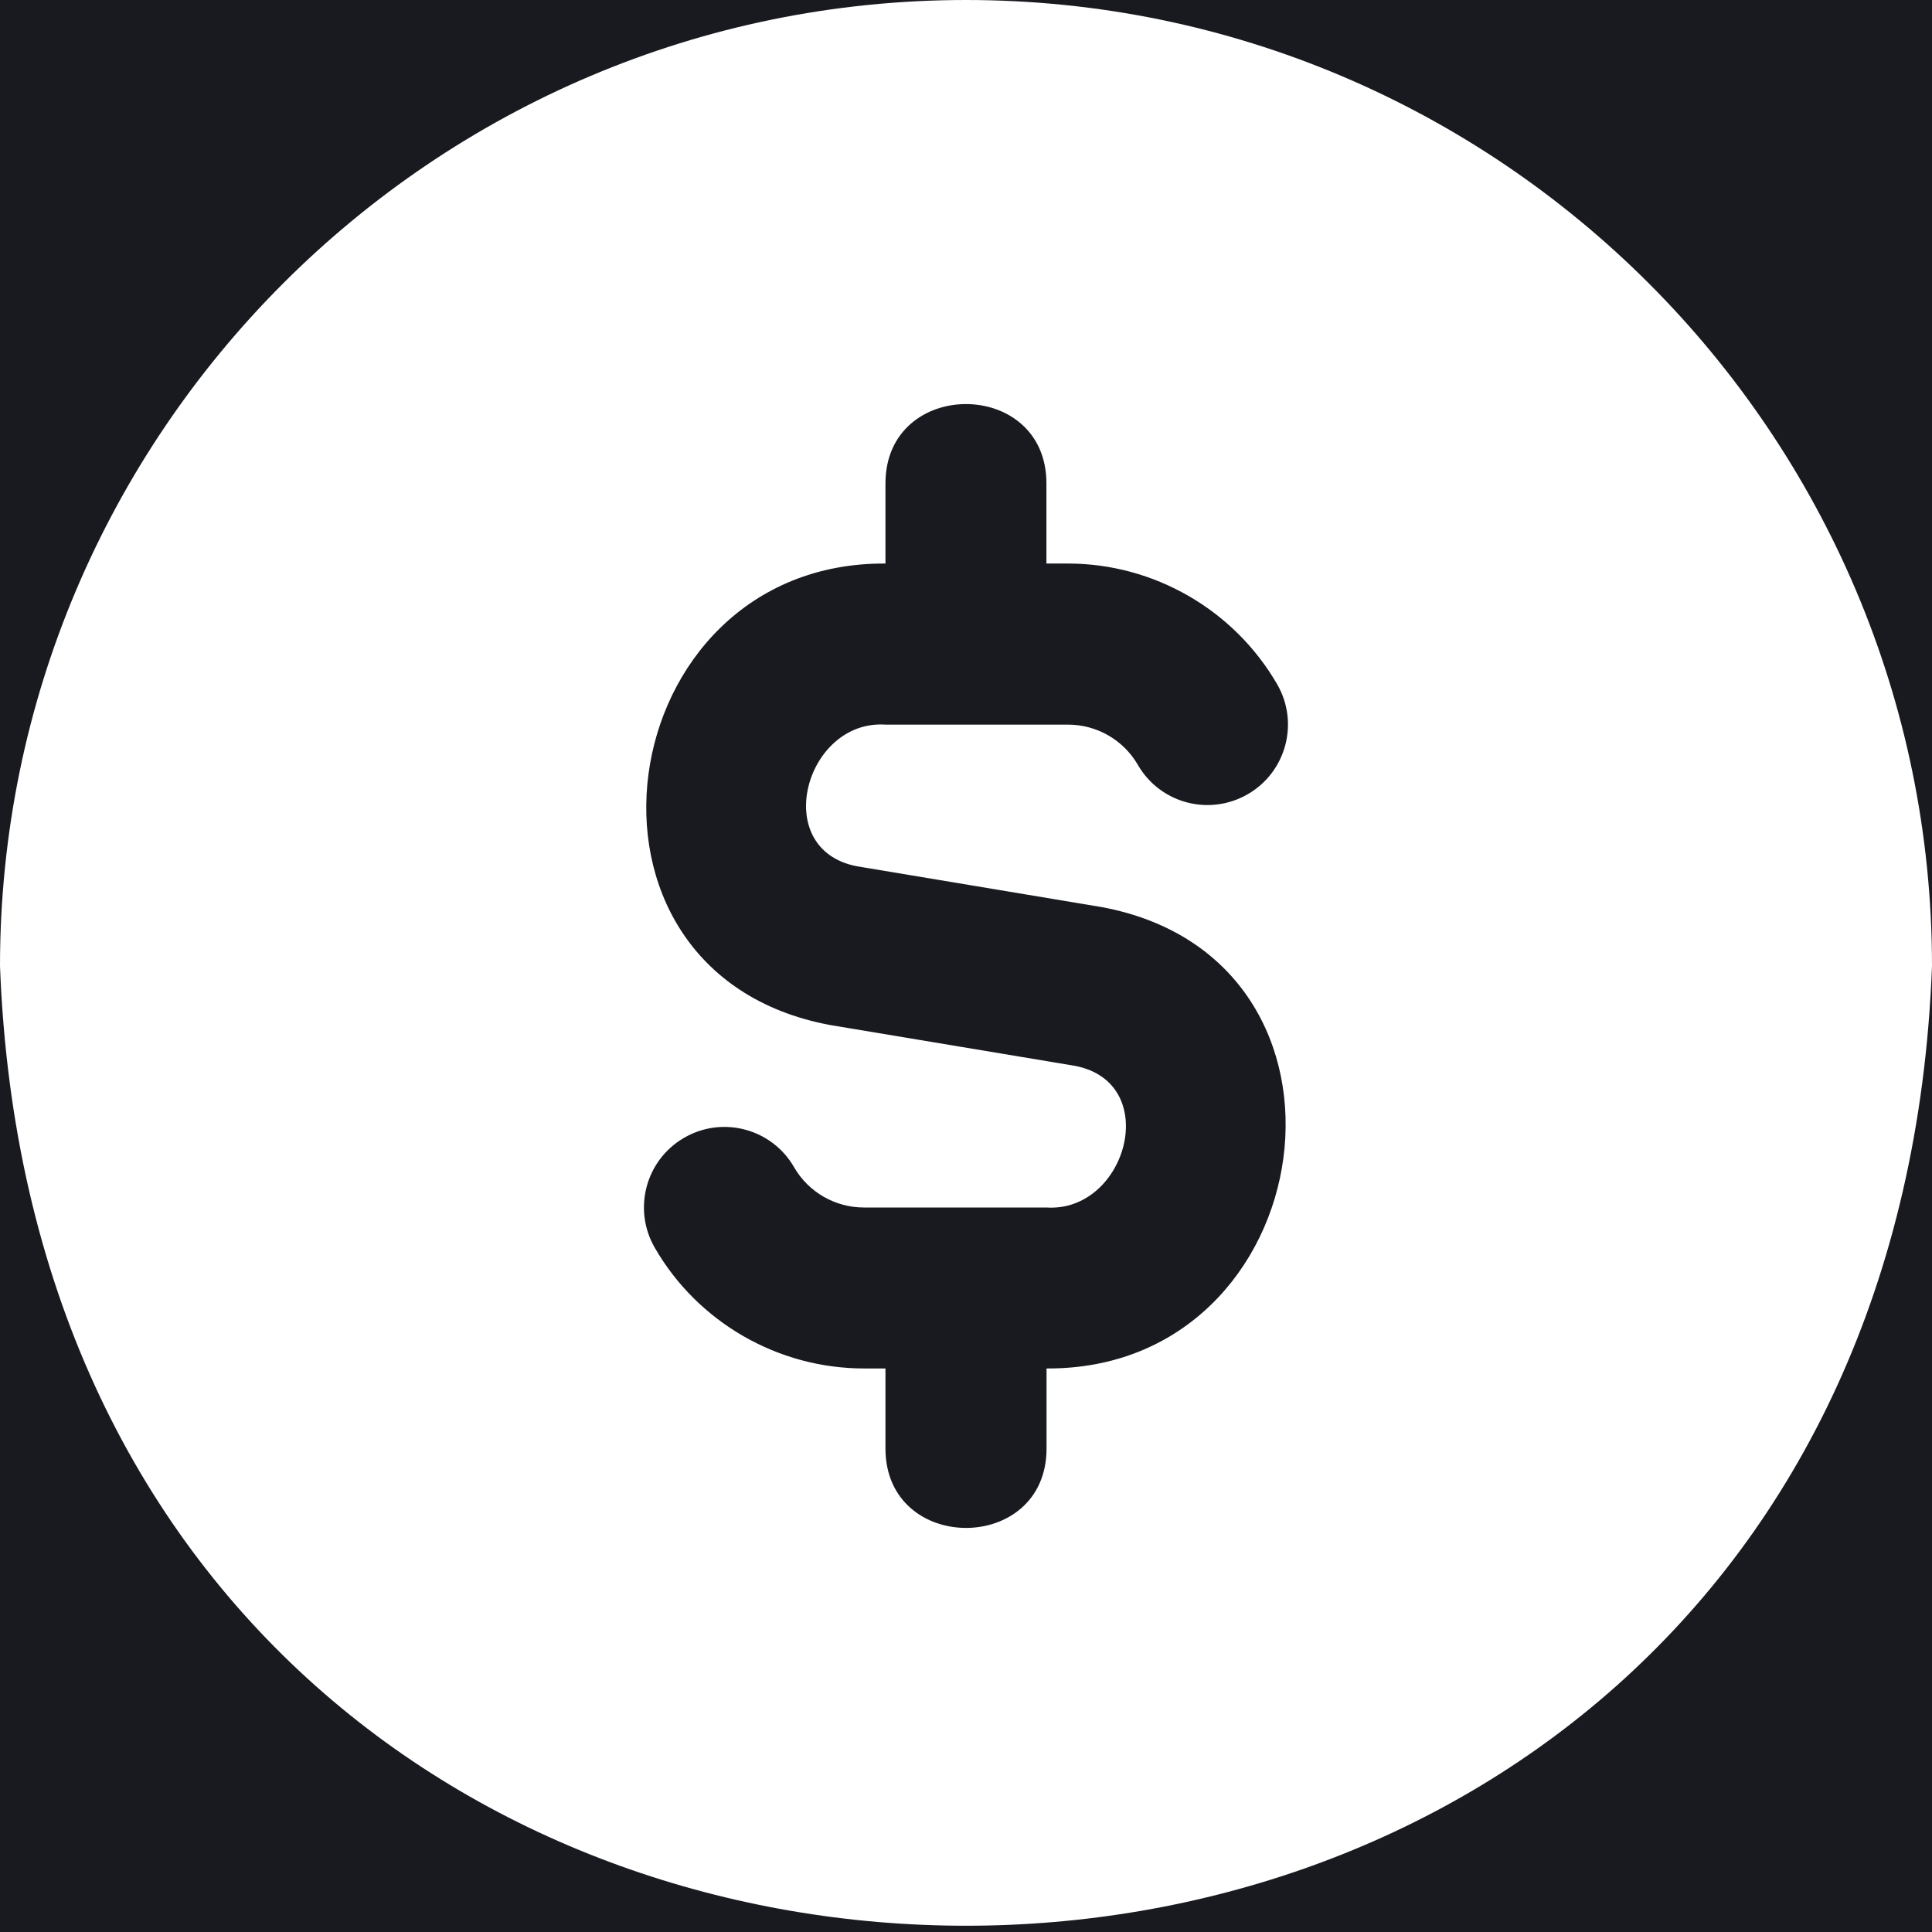 <svg width="16" height="16" viewBox="0 0 16 16" fill="none" xmlns="http://www.w3.org/2000/svg">
<rect x="0" y="0" width="16" height="16" fill="#808080" stroke="none"/>
<g id="usd-circle 1" clip-path="url(#clip0_20_3613)">
<rect width="16" height="16" fill="#181A20"/>
<path id="Vector" d="M8 0C3.589 0 0 3.589 0 8C0.402 18.599 15.6 18.596 16 8C16 3.589 12.411 0 8 0ZM8.667 11.333V12C8.663 12.872 7.337 12.871 7.333 12V11.333H7.155C6.443 11.333 5.779 10.951 5.423 10.334C5.238 10.015 5.347 9.607 5.665 9.423C5.985 9.237 6.393 9.348 6.576 9.666C6.695 9.873 6.917 10 7.154 10H8.666C9.331 10.043 9.628 8.967 8.903 8.827L6.876 8.489C4.541 8.056 5.044 4.653 7.333 4.667V4C7.337 3.128 8.663 3.129 8.666 4V4.667H8.845C9.556 4.667 10.22 5.05 10.577 5.667C10.761 5.985 10.652 6.393 10.334 6.577C10.014 6.762 9.607 6.653 9.423 6.334C9.304 6.128 9.083 6.001 8.845 6.001H7.333C6.669 5.957 6.372 7.034 7.096 7.174L9.123 7.512C11.458 7.945 10.955 11.347 8.667 11.333Z" fill="white"/>
</g>
<defs>
<clipPath id="clip0_20_3613">
<rect width="16" height="16" fill="white"/>
</clipPath>
</defs>
</svg>
